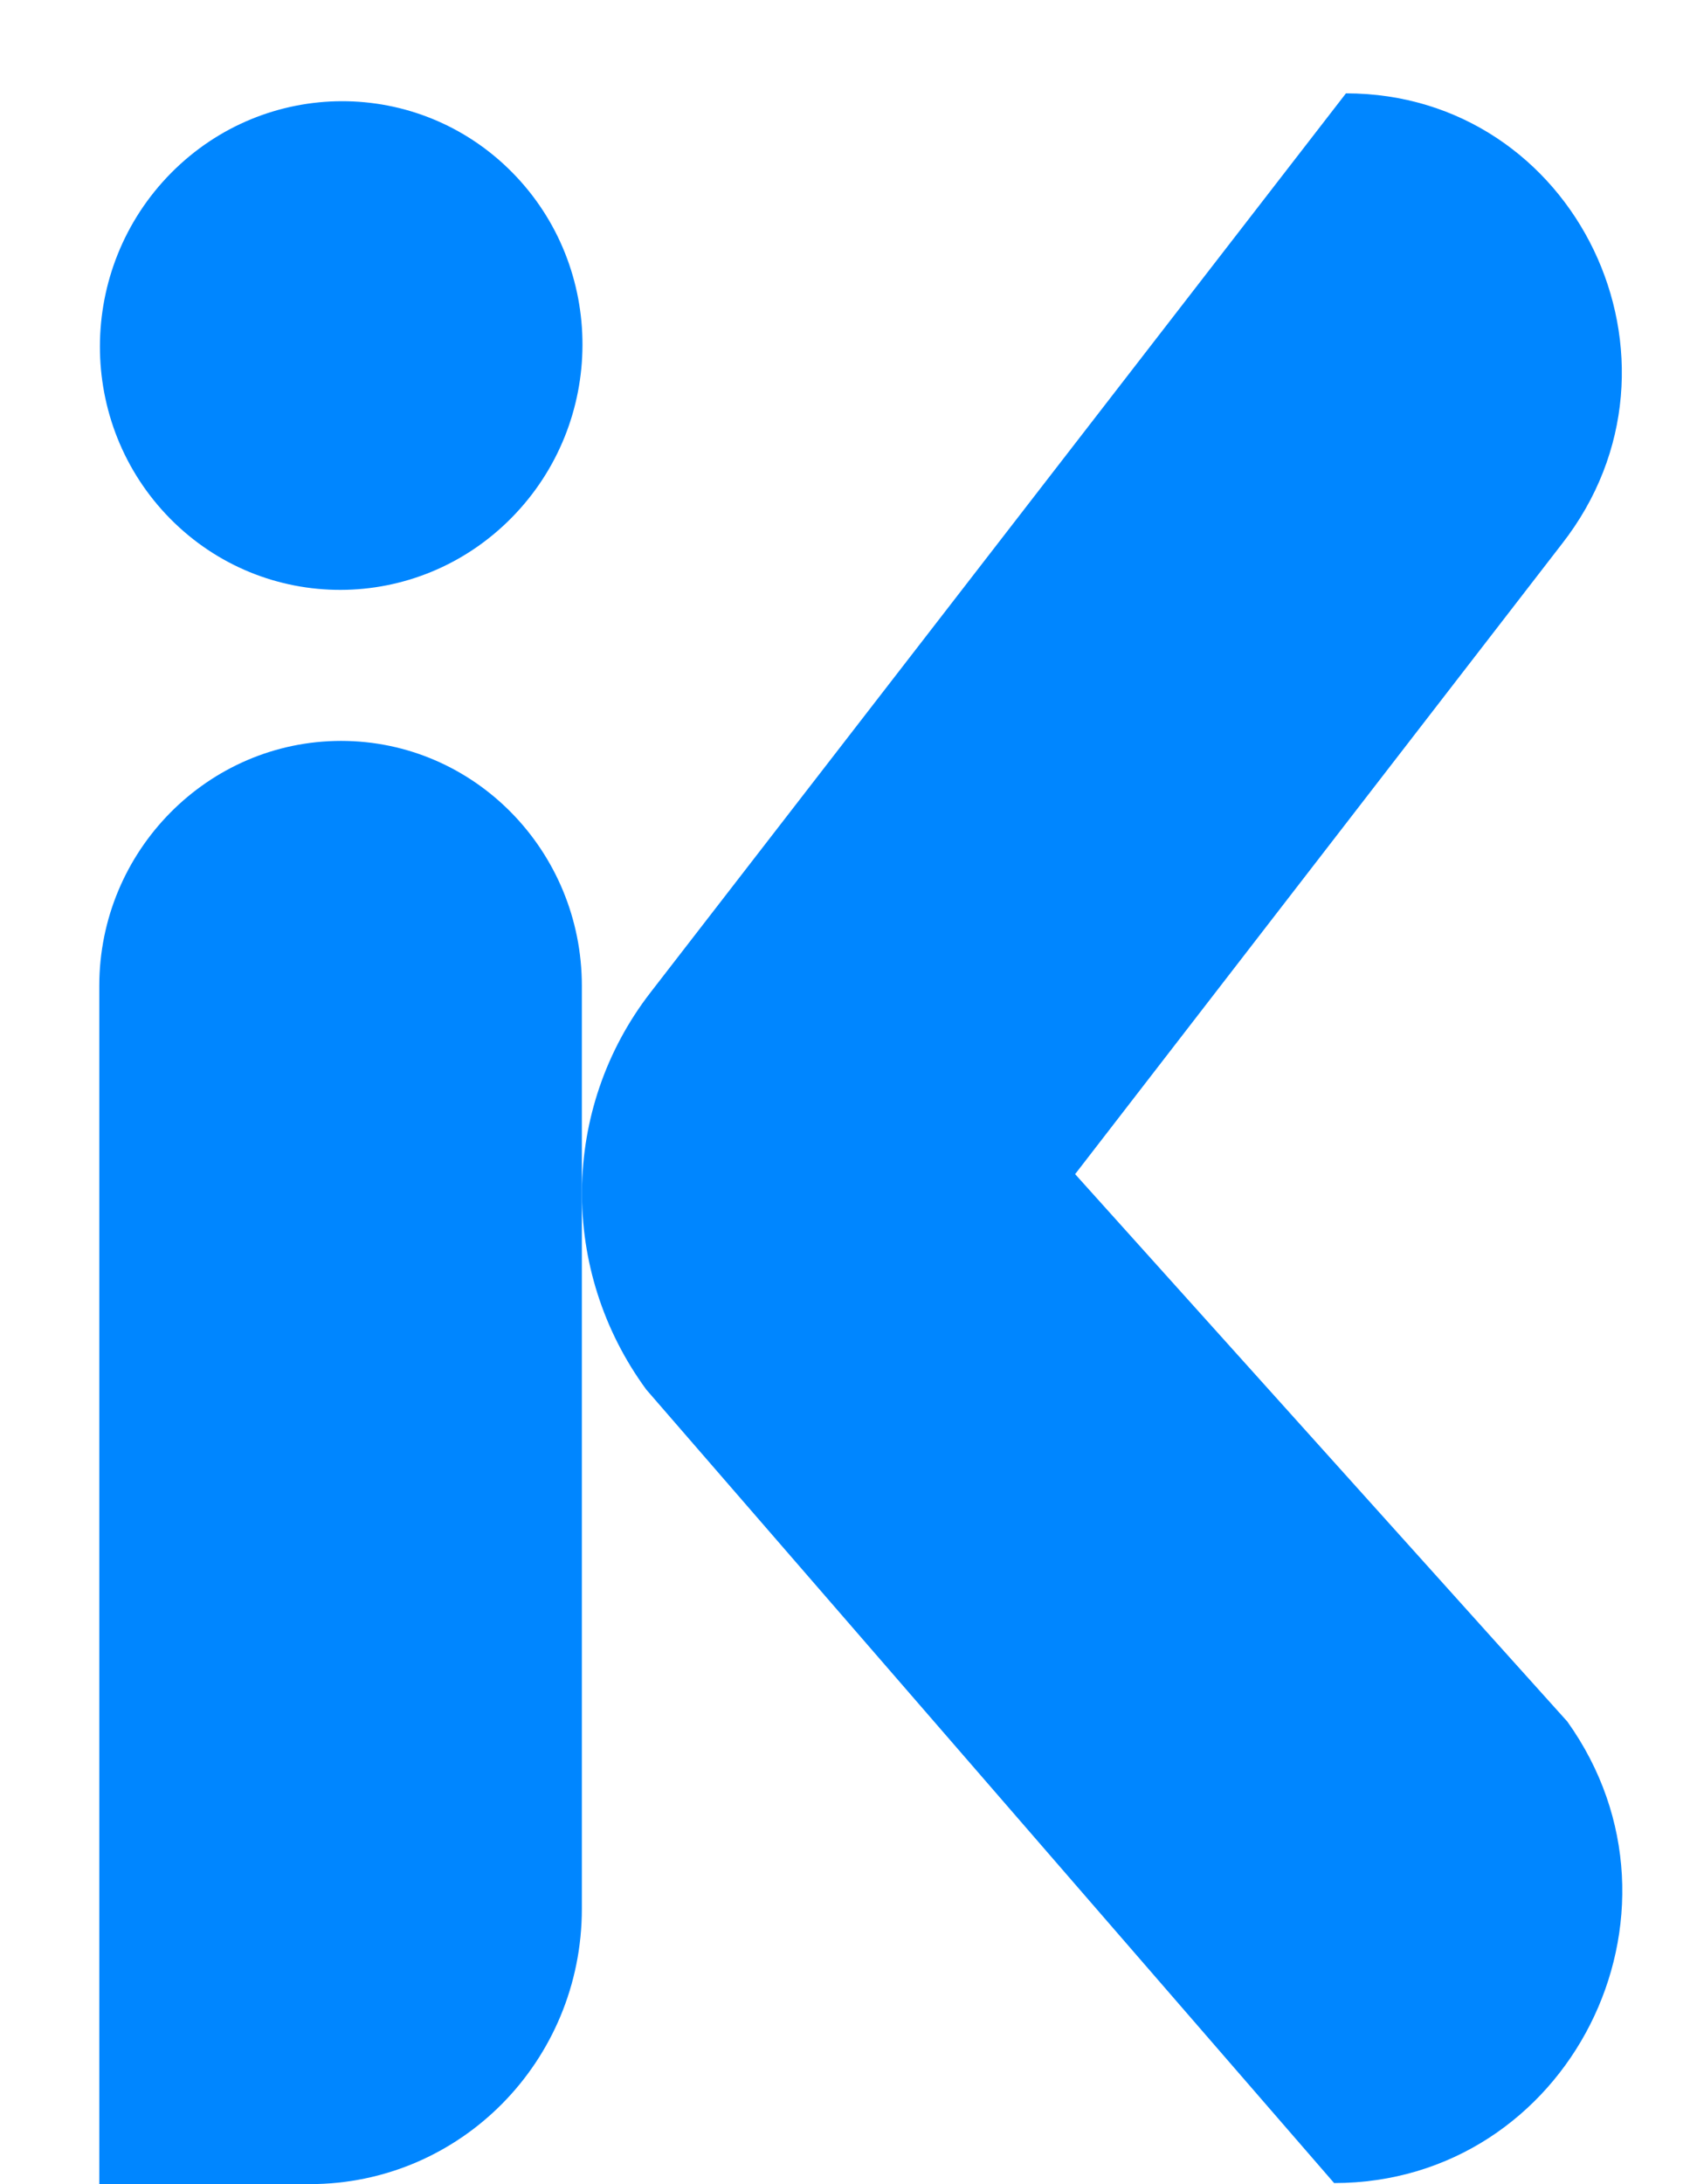 <?xml version="1.0" encoding="utf-8"?><svg width="24" height="31" viewBox="0 0 24 31" fill="none" xmlns="http://www.w3.org/2000/svg">
<path d="M19.114 1.325L9.239 14.085C7.957 15.738 7.942 18.039 9.178 19.723L18.946 30.985C22.273 30.985 24.211 27.169 22.258 24.435L15.268 16.665L22.181 7.72C24.211 5.125 22.38 1.325 19.114 1.325Z" fill="#0086FF"/>
<path d="M7.262 7.352C8.604 5.995 8.609 3.799 7.274 2.447C5.939 1.096 3.77 1.1 2.428 2.457C1.087 3.815 1.082 6.01 2.417 7.362C3.752 8.713 5.921 8.709 7.262 7.352Z" fill="#0086FF"/>
<path d="M8.263 13.992V27.092C8.263 29.255 6.538 31 4.401 31H1.41V13.992C1.41 12.077 2.952 10.516 4.844 10.516C6.736 10.516 8.263 12.077 8.263 13.992Z" fill="#0086FF"/>
</svg>
